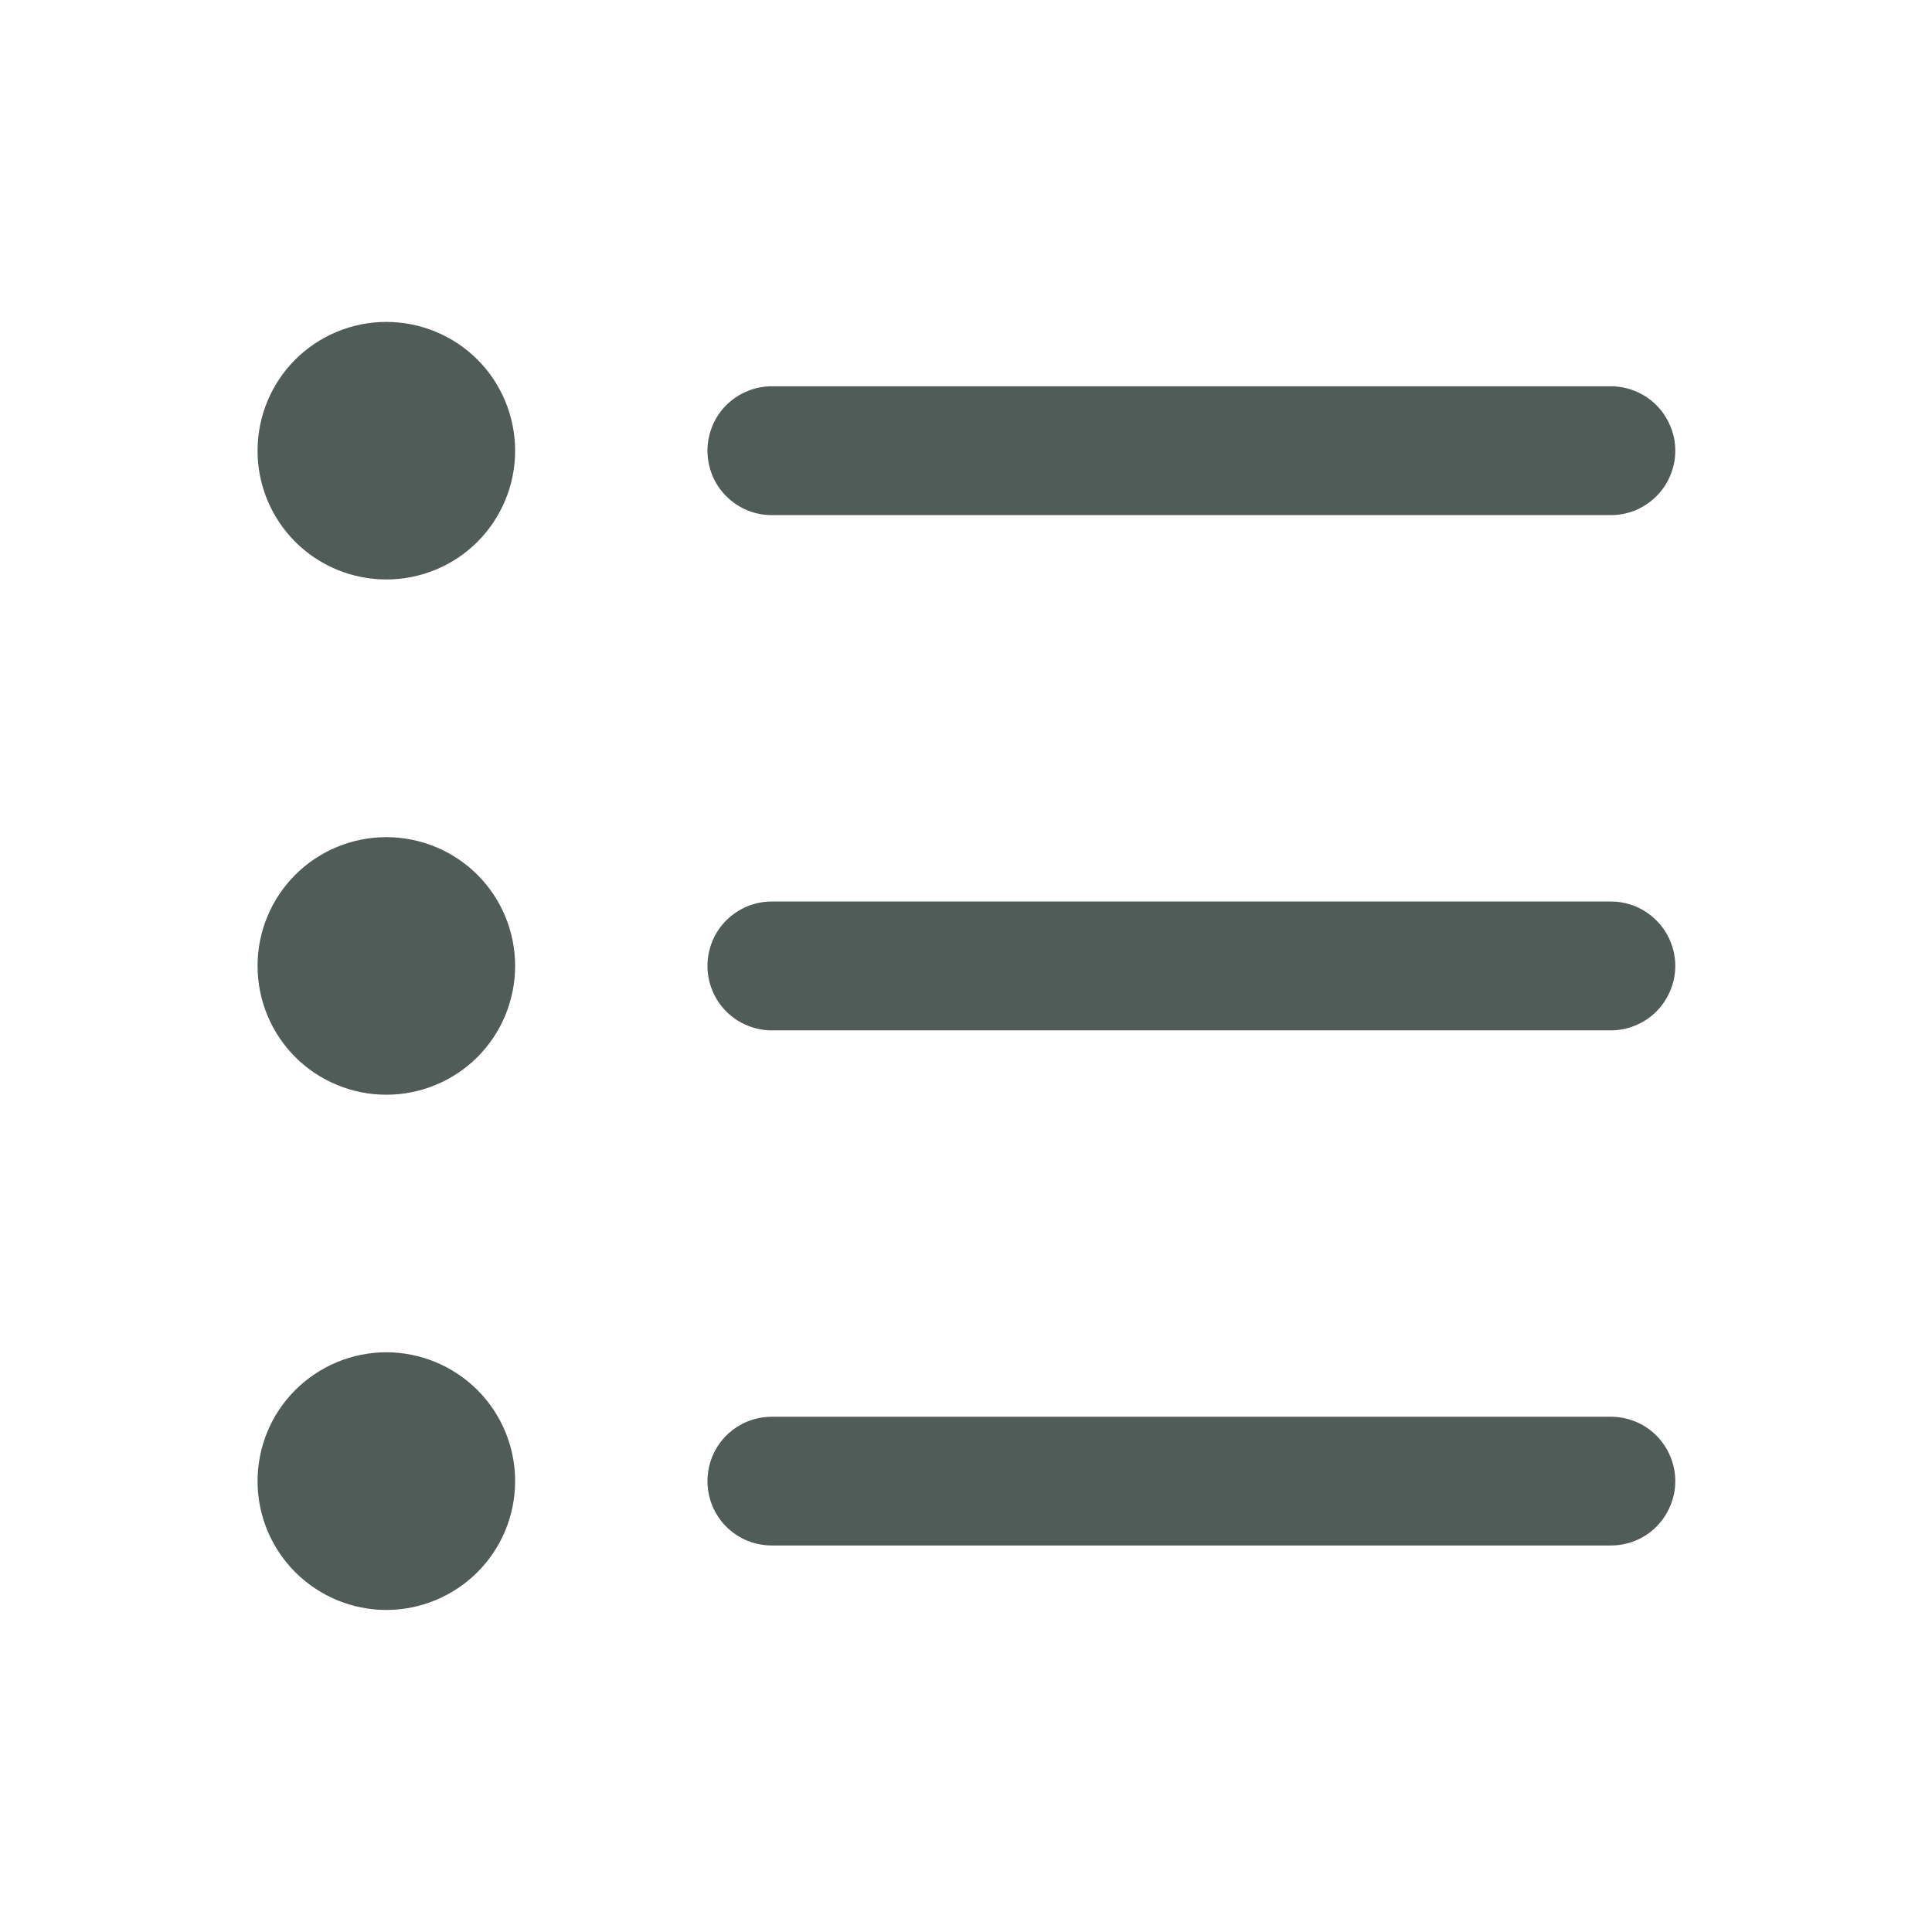 <svg width="16" height="16" viewBox="0 0 16 16" fill="none" xmlns="http://www.w3.org/2000/svg">
<path d="M3.199 2.666C2.917 2.666 2.645 2.778 2.445 2.978C2.245 3.178 2.133 3.45 2.133 3.733C2.133 4.016 2.245 4.287 2.445 4.487C2.645 4.687 2.917 4.799 3.199 4.799C3.482 4.799 3.754 4.687 3.954 4.487C4.154 4.287 4.266 4.016 4.266 3.733C4.266 3.45 4.154 3.178 3.954 2.978C3.754 2.778 3.482 2.666 3.199 2.666ZM6.399 3.199C6.329 3.198 6.259 3.211 6.193 3.238C6.127 3.264 6.068 3.303 6.017 3.353C5.967 3.402 5.927 3.462 5.9 3.527C5.873 3.592 5.859 3.662 5.859 3.733C5.859 3.803 5.873 3.873 5.9 3.939C5.927 4.004 5.967 4.063 6.017 4.112C6.068 4.162 6.127 4.201 6.193 4.228C6.259 4.254 6.329 4.267 6.399 4.266H13.333C13.403 4.267 13.474 4.254 13.539 4.228C13.605 4.201 13.665 4.162 13.715 4.112C13.765 4.063 13.805 4.004 13.832 3.939C13.86 3.873 13.874 3.803 13.874 3.733C13.874 3.662 13.86 3.592 13.832 3.527C13.805 3.462 13.765 3.402 13.715 3.353C13.665 3.303 13.605 3.264 13.539 3.238C13.474 3.211 13.403 3.198 13.333 3.199H6.399ZM3.199 6.933C2.917 6.933 2.645 7.045 2.445 7.245C2.245 7.445 2.133 7.716 2.133 7.999C2.133 8.282 2.245 8.554 2.445 8.754C2.645 8.954 2.917 9.066 3.199 9.066C3.482 9.066 3.754 8.954 3.954 8.754C4.154 8.554 4.266 8.282 4.266 7.999C4.266 7.716 4.154 7.445 3.954 7.245C3.754 7.045 3.482 6.933 3.199 6.933ZM6.399 7.466C6.329 7.465 6.259 7.478 6.193 7.504C6.127 7.531 6.068 7.57 6.017 7.62C5.967 7.669 5.927 7.728 5.9 7.793C5.873 7.859 5.859 7.929 5.859 7.999C5.859 8.07 5.873 8.14 5.9 8.205C5.927 8.27 5.967 8.33 6.017 8.379C6.068 8.429 6.127 8.468 6.193 8.494C6.259 8.521 6.329 8.534 6.399 8.533H13.333C13.403 8.534 13.474 8.521 13.539 8.494C13.605 8.468 13.665 8.429 13.715 8.379C13.765 8.33 13.805 8.27 13.832 8.205C13.86 8.14 13.874 8.07 13.874 7.999C13.874 7.929 13.86 7.859 13.832 7.793C13.805 7.728 13.765 7.669 13.715 7.62C13.665 7.57 13.605 7.531 13.539 7.504C13.474 7.478 13.403 7.465 13.333 7.466H6.399ZM3.199 11.199C2.917 11.199 2.645 11.312 2.445 11.512C2.245 11.712 2.133 11.983 2.133 12.266C2.133 12.549 2.245 12.82 2.445 13.02C2.645 13.22 2.917 13.333 3.199 13.333C3.482 13.333 3.754 13.22 3.954 13.02C4.154 12.82 4.266 12.549 4.266 12.266C4.266 11.983 4.154 11.712 3.954 11.512C3.754 11.312 3.482 11.199 3.199 11.199ZM6.399 11.733C6.329 11.732 6.259 11.745 6.193 11.771C6.127 11.797 6.068 11.837 6.017 11.886C5.967 11.936 5.927 11.995 5.9 12.06C5.873 12.125 5.859 12.195 5.859 12.266C5.859 12.337 5.873 12.407 5.9 12.472C5.927 12.537 5.967 12.596 6.017 12.646C6.068 12.695 6.127 12.735 6.193 12.761C6.259 12.787 6.329 12.8 6.399 12.799H13.333C13.403 12.8 13.474 12.787 13.539 12.761C13.605 12.735 13.665 12.695 13.715 12.646C13.765 12.596 13.805 12.537 13.832 12.472C13.86 12.407 13.874 12.337 13.874 12.266C13.874 12.195 13.86 12.125 13.832 12.06C13.805 11.995 13.765 11.936 13.715 11.886C13.665 11.837 13.605 11.797 13.539 11.771C13.474 11.745 13.403 11.732 13.333 11.733H6.399Z" fill="#505C57"/>
</svg>

